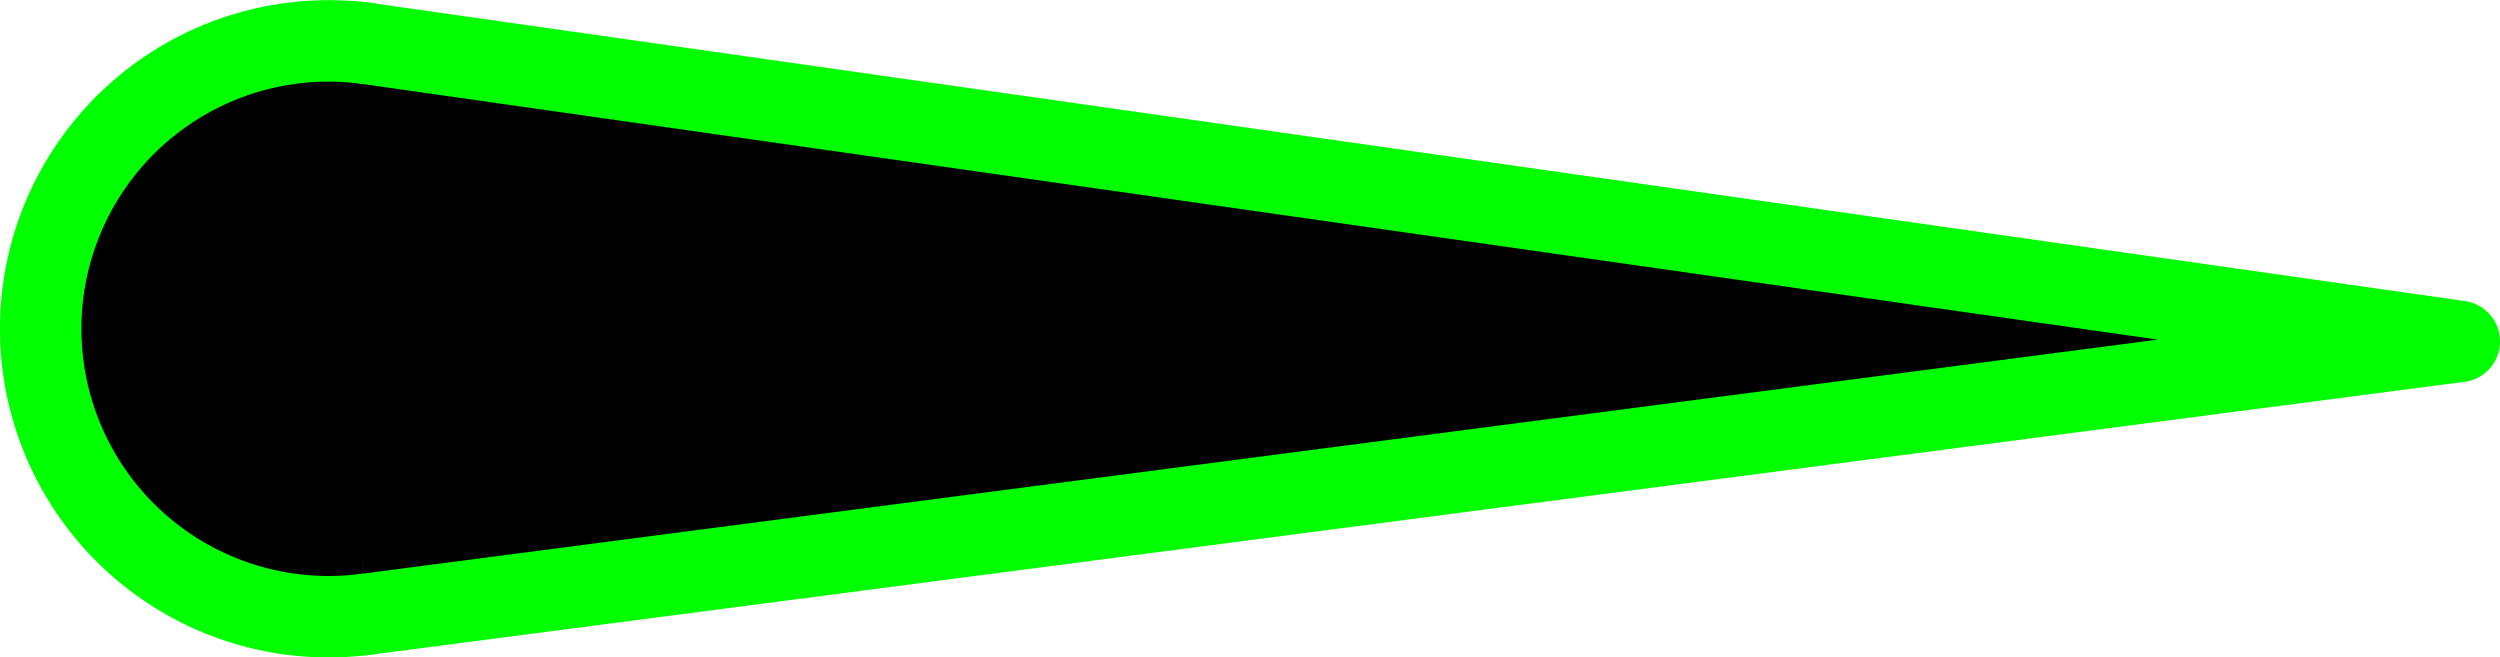 <?xml version="1.0" encoding="UTF-8" standalone="no"?>
<!-- Created with Inkscape (http://www.inkscape.org/) -->

<svg
   width="61.356"
   height="16.134"
   viewBox="0 0 16.234 4.269"
   version="1.1"
   id="svg1"
   xml:space="preserve"
   sodipodi:docname="ADI_FLAPS.svg"
   inkscape:version="1.4.2 (f4327f4, 2025-05-13)"
   xmlns:inkscape="http://www.inkscape.org/namespaces/inkscape"
   xmlns:sodipodi="http://sodipodi.sourceforge.net/DTD/sodipodi-0.dtd"
   xmlns="http://www.w3.org/2000/svg"
   xmlns:svg="http://www.w3.org/2000/svg"><sodipodi:namedview
     id="namedview1"
     pagecolor="#ffffff"
     bordercolor="#000000"
     borderopacity="0.25"
     inkscape:showpageshadow="2"
     inkscape:pageopacity="0.0"
     inkscape:pagecheckerboard="0"
     inkscape:deskcolor="#d1d1d1"
     inkscape:zoom="19.663793"
     inkscape:cx="28.148181"
     inkscape:cy="-0.12713722"
     inkscape:window-width="2560"
     inkscape:window-height="1351"
     inkscape:window-x="-9"
     inkscape:window-y="281"
     inkscape:window-maximized="1"
     inkscape:current-layer="svg1" /><defs
     id="defs1" /><g
     id="layer6"
     transform="translate(-11.853,-116.171)"
     style="fill:#000000;fill-opacity:1;stroke:#00ff00;stroke-opacity:1"><g
       id="g100"
       style="display:none;fill:#000000;fill-opacity:1;stroke:#00ff00;stroke-opacity:1"><g
         id="g98"
         style="fill:#000000;fill-opacity:1;stroke:#00ff00;stroke-opacity:1"><path
           style="fill:#000000;stroke:#00ff00;stroke-width:0.529;stroke-linecap:square;stroke-miterlimit:3.3;stroke-dasharray:none;stroke-opacity:1;fill-opacity:1"
           id="path19"
           d="m 9.848,120.154 a 1.87,1.87 0 0 1 -1.62,-0.935 1.87,1.87 0 0 1 6.743e-4,-1.87 1.87,1.87 0 0 1 1.62,-0.934" /><path
           style="fill:#000000;stroke:#00ff00;stroke-width:0.529;stroke-linecap:butt;stroke-linejoin:miter;stroke-dasharray:none;stroke-opacity:1;fill-opacity:1"
           d="m 9.848,120.154 4.035,0.017"
           id="path20-7" /></g><path
         style="fill:#000000;stroke:#00ff00;stroke-width:0.529;stroke-linecap:butt;stroke-linejoin:miter;stroke-dasharray:none;stroke-opacity:1;fill-opacity:1"
         d="m 9.849,116.415 4.138,0.021"
         id="path20" /><path
         style="fill:#000000;stroke:#00ff00;stroke-width:0.582;stroke-linecap:butt;stroke-linejoin:miter;stroke-dasharray:none;stroke-opacity:1;fill-opacity:1"
         d="m 20.582,113.075 1.662,-1.14"
         id="path23" /><path
         style="fill:#000000;stroke:#00ff00;stroke-width:0.582;stroke-linecap:butt;stroke-linejoin:miter;stroke-dasharray:none;stroke-opacity:1;fill-opacity:1"
         d="m 21.744,115.424 2.002,-0.239"
         id="path23-2" /><path
         style="fill:#000000;stroke:#00ff00;stroke-width:0.582;stroke-linecap:butt;stroke-linejoin:miter;stroke-dasharray:none;stroke-opacity:1;fill-opacity:1"
         d="m 26.429,118.395 2.016,-0.004"
         id="path23-2-3" /><path
         style="fill:#000000;stroke:#00ff00;stroke-width:0.582;stroke-linecap:butt;stroke-linejoin:miter;stroke-dasharray:none;stroke-opacity:1;fill-opacity:1"
         d="m 26.433,120.013 1.999,0.262"
         id="path23-2-3-9" /><path
         style="fill:#000000;stroke:#00ff00;stroke-width:0.582;stroke-linecap:butt;stroke-linejoin:miter;stroke-dasharray:none;stroke-opacity:1;fill-opacity:1"
         d="m 25.579,122.665 1.887,0.708"
         id="path23-2-3-4" /><path
         style="fill:#000000;stroke:#00ff00;stroke-width:0.582;stroke-linecap:butt;stroke-linejoin:miter;stroke-dasharray:none;stroke-opacity:1;fill-opacity:1"
         d="m 23.452,126.516 1.588,1.242"
         id="path23-2-3-4-7" /></g><g
       id="g99"
       style="display:inline;fill:#000000;fill-opacity:1;stroke:#00ff00;stroke-opacity:1"><path
         style="fill:#000000;stroke:#00ff00;stroke-width:0.529;stroke-linecap:round;stroke-miterlimit:3.3;stroke-dasharray:none;stroke-opacity:1;fill-opacity:1"
         id="path19-2"
         d="m 14.214,120.162 a 1.87,1.87 0 0 1 -1.811,-0.862 1.87,1.87 0 0 1 0.011,-2.005 1.87,1.87 0 0 1 1.82,-0.842" /><path
         style="display:inline;fill:#000000;stroke:#00ff00;stroke-width:0.529;stroke-linecap:round;stroke-linejoin:round;stroke-dasharray:none;stroke-opacity:1;fill-opacity:1"
         d="m 14.198,116.448 13.625,1.94 -13.609,1.774"
         id="path22" /></g></g></svg>
